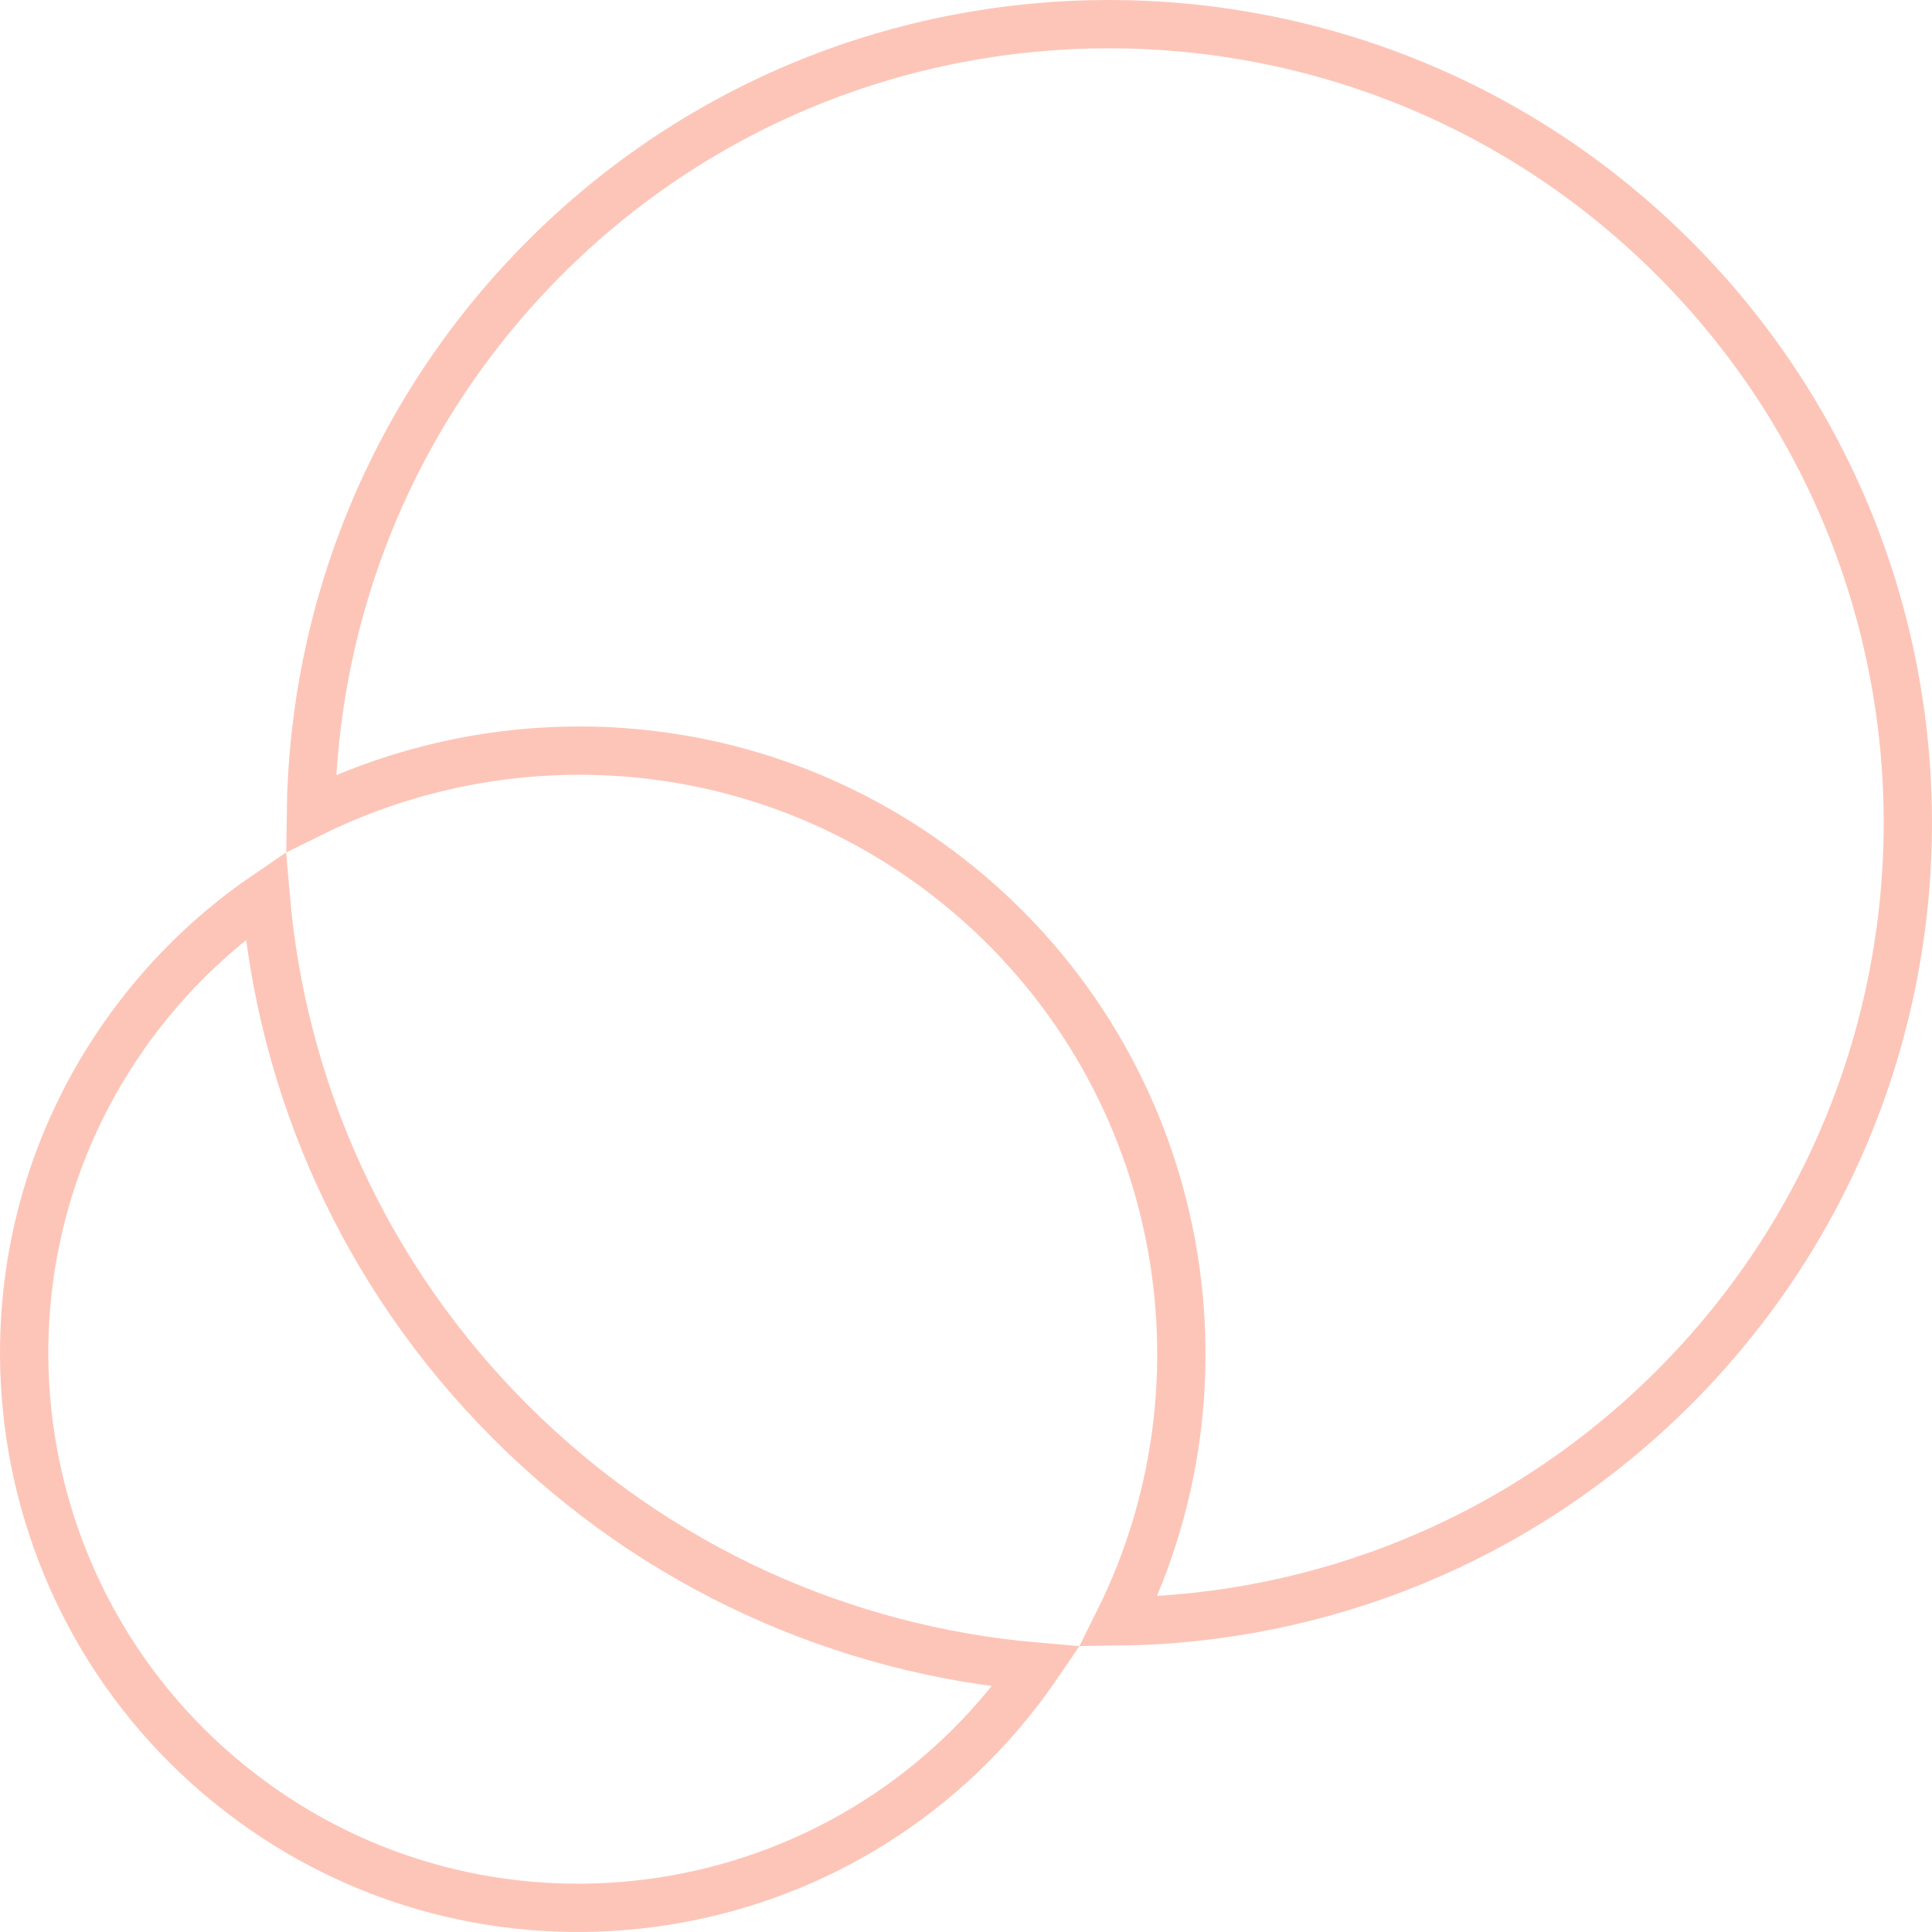 <?xml version="1.0" encoding="UTF-8"?>
<!-- Generated by Pixelmator Pro 3.5.8 -->
<svg width="80" height="80" viewBox="0 0 80 80" xmlns="http://www.w3.org/2000/svg">
    <g id="Log-in">
        <g id="Frame-1464">
            <g id="Frame-1466">
                <path id="Vector" fill="none" stroke="#fb6e4e" stroke-width="2" stroke-opacity="0.4" d="M 9.919 74.208 C -0.104 66.45 -1.964 52.022 5.792 42.001 C 7.301 40.051 9.064 38.409 10.997 37.088 C 11.675 45.031 15.05 52.787 21.131 58.869 C 27.21 64.948 34.964 68.33 42.905 69.013 C 42.658 69.374 42.398 69.73 42.126 70.081 C 34.368 80.104 19.94 81.964 9.919 74.208 Z M 39.223 36.292 C 31.42 30.253 21.163 29.576 12.872 33.679 C 12.974 25.348 16.202 17.047 22.546 10.687 C 35.431 -2.229 56.394 -2.23 69.312 10.688 C 82.229 23.606 82.229 44.537 69.312 57.455 C 62.953 63.813 54.653 67.042 46.323 67.141 C 51.519 56.702 48.792 43.699 39.223 36.292 Z"/>
            </g>
        </g>
    </g>
</svg>

